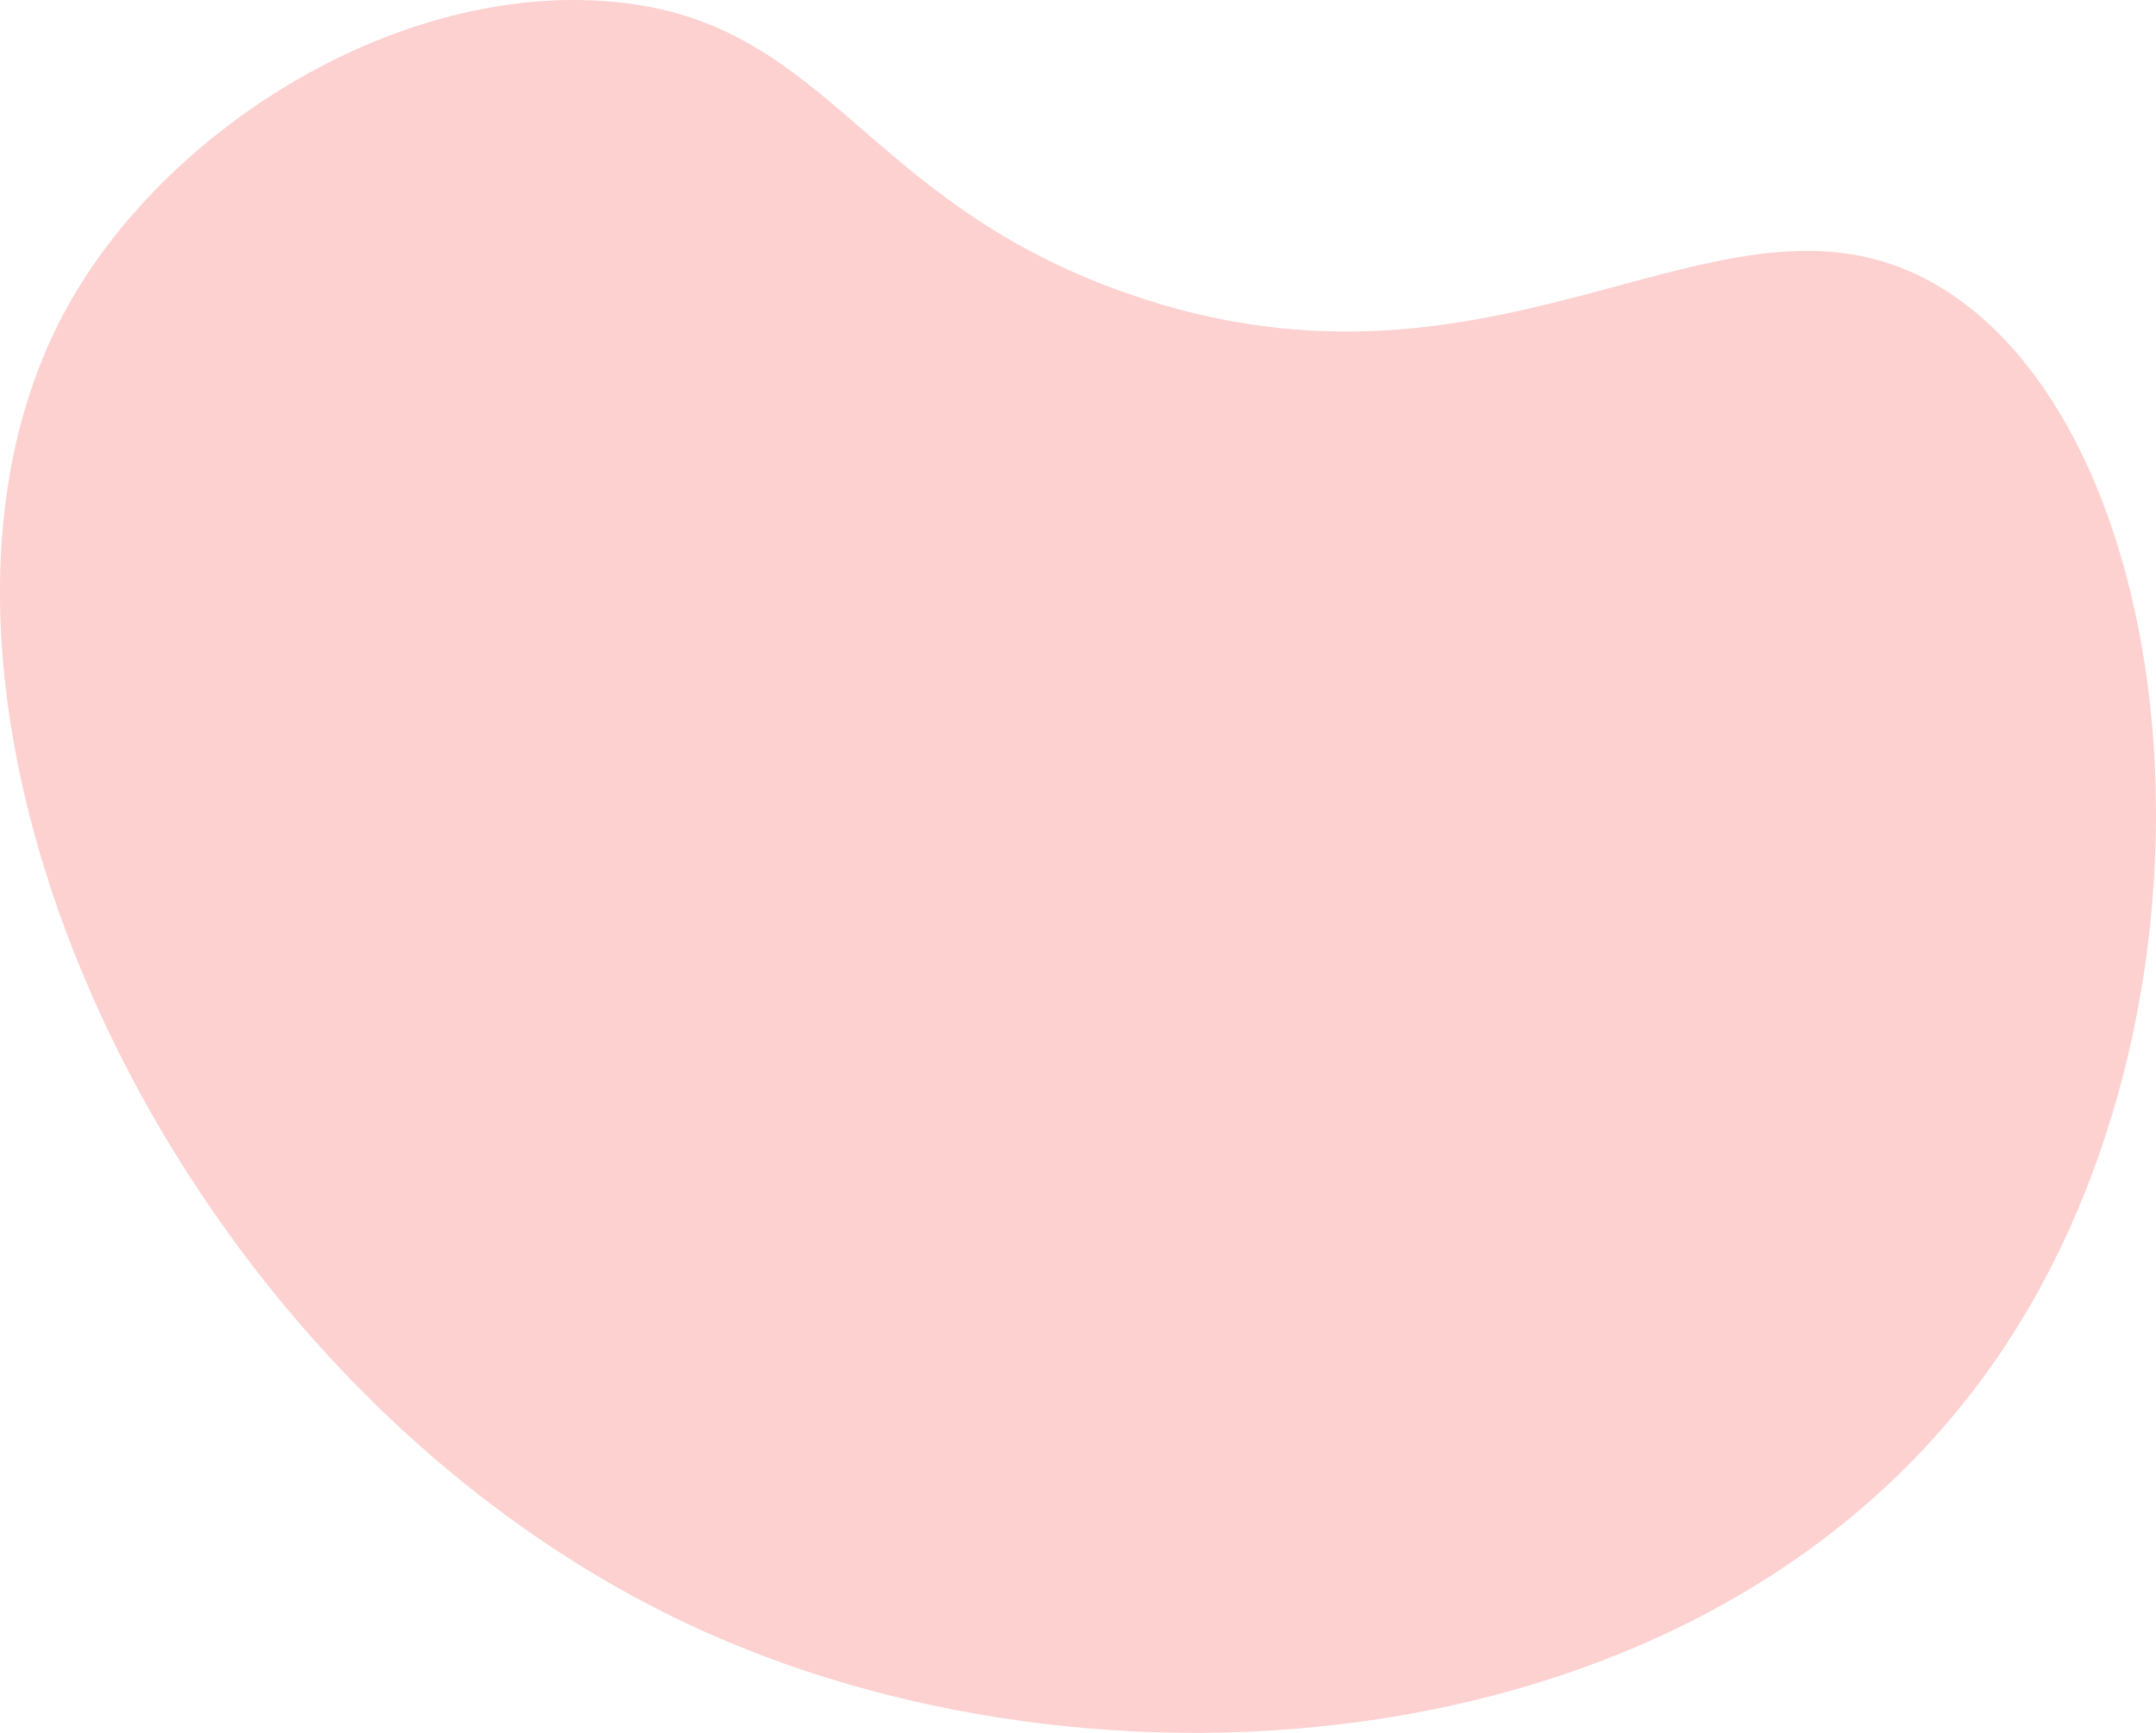 <?xml version="1.0" encoding="UTF-8"?>
<svg id="Calque_1" data-name="Calque 1" xmlns="http://www.w3.org/2000/svg" viewBox="0 0 922.14 740.97">
  <defs>
    <style>
      .cls-1 {
        fill: #fcd1d0;
      }
    </style>
  </defs>
  <path class="cls-1" d="M302.74,698.34c174.84,77.74,434.35,55.57,553-120,103.06-152.5,79.51-390.65-25-455-92.07-56.69-185.37,59.43-349,2C366.16,84.77,354.05,6.24,256.74.34,166.17-5.15,70.13,56.44,28.74,131.34c-90.95,164.62,43.02,464.29,274,567Z"/>
</svg>